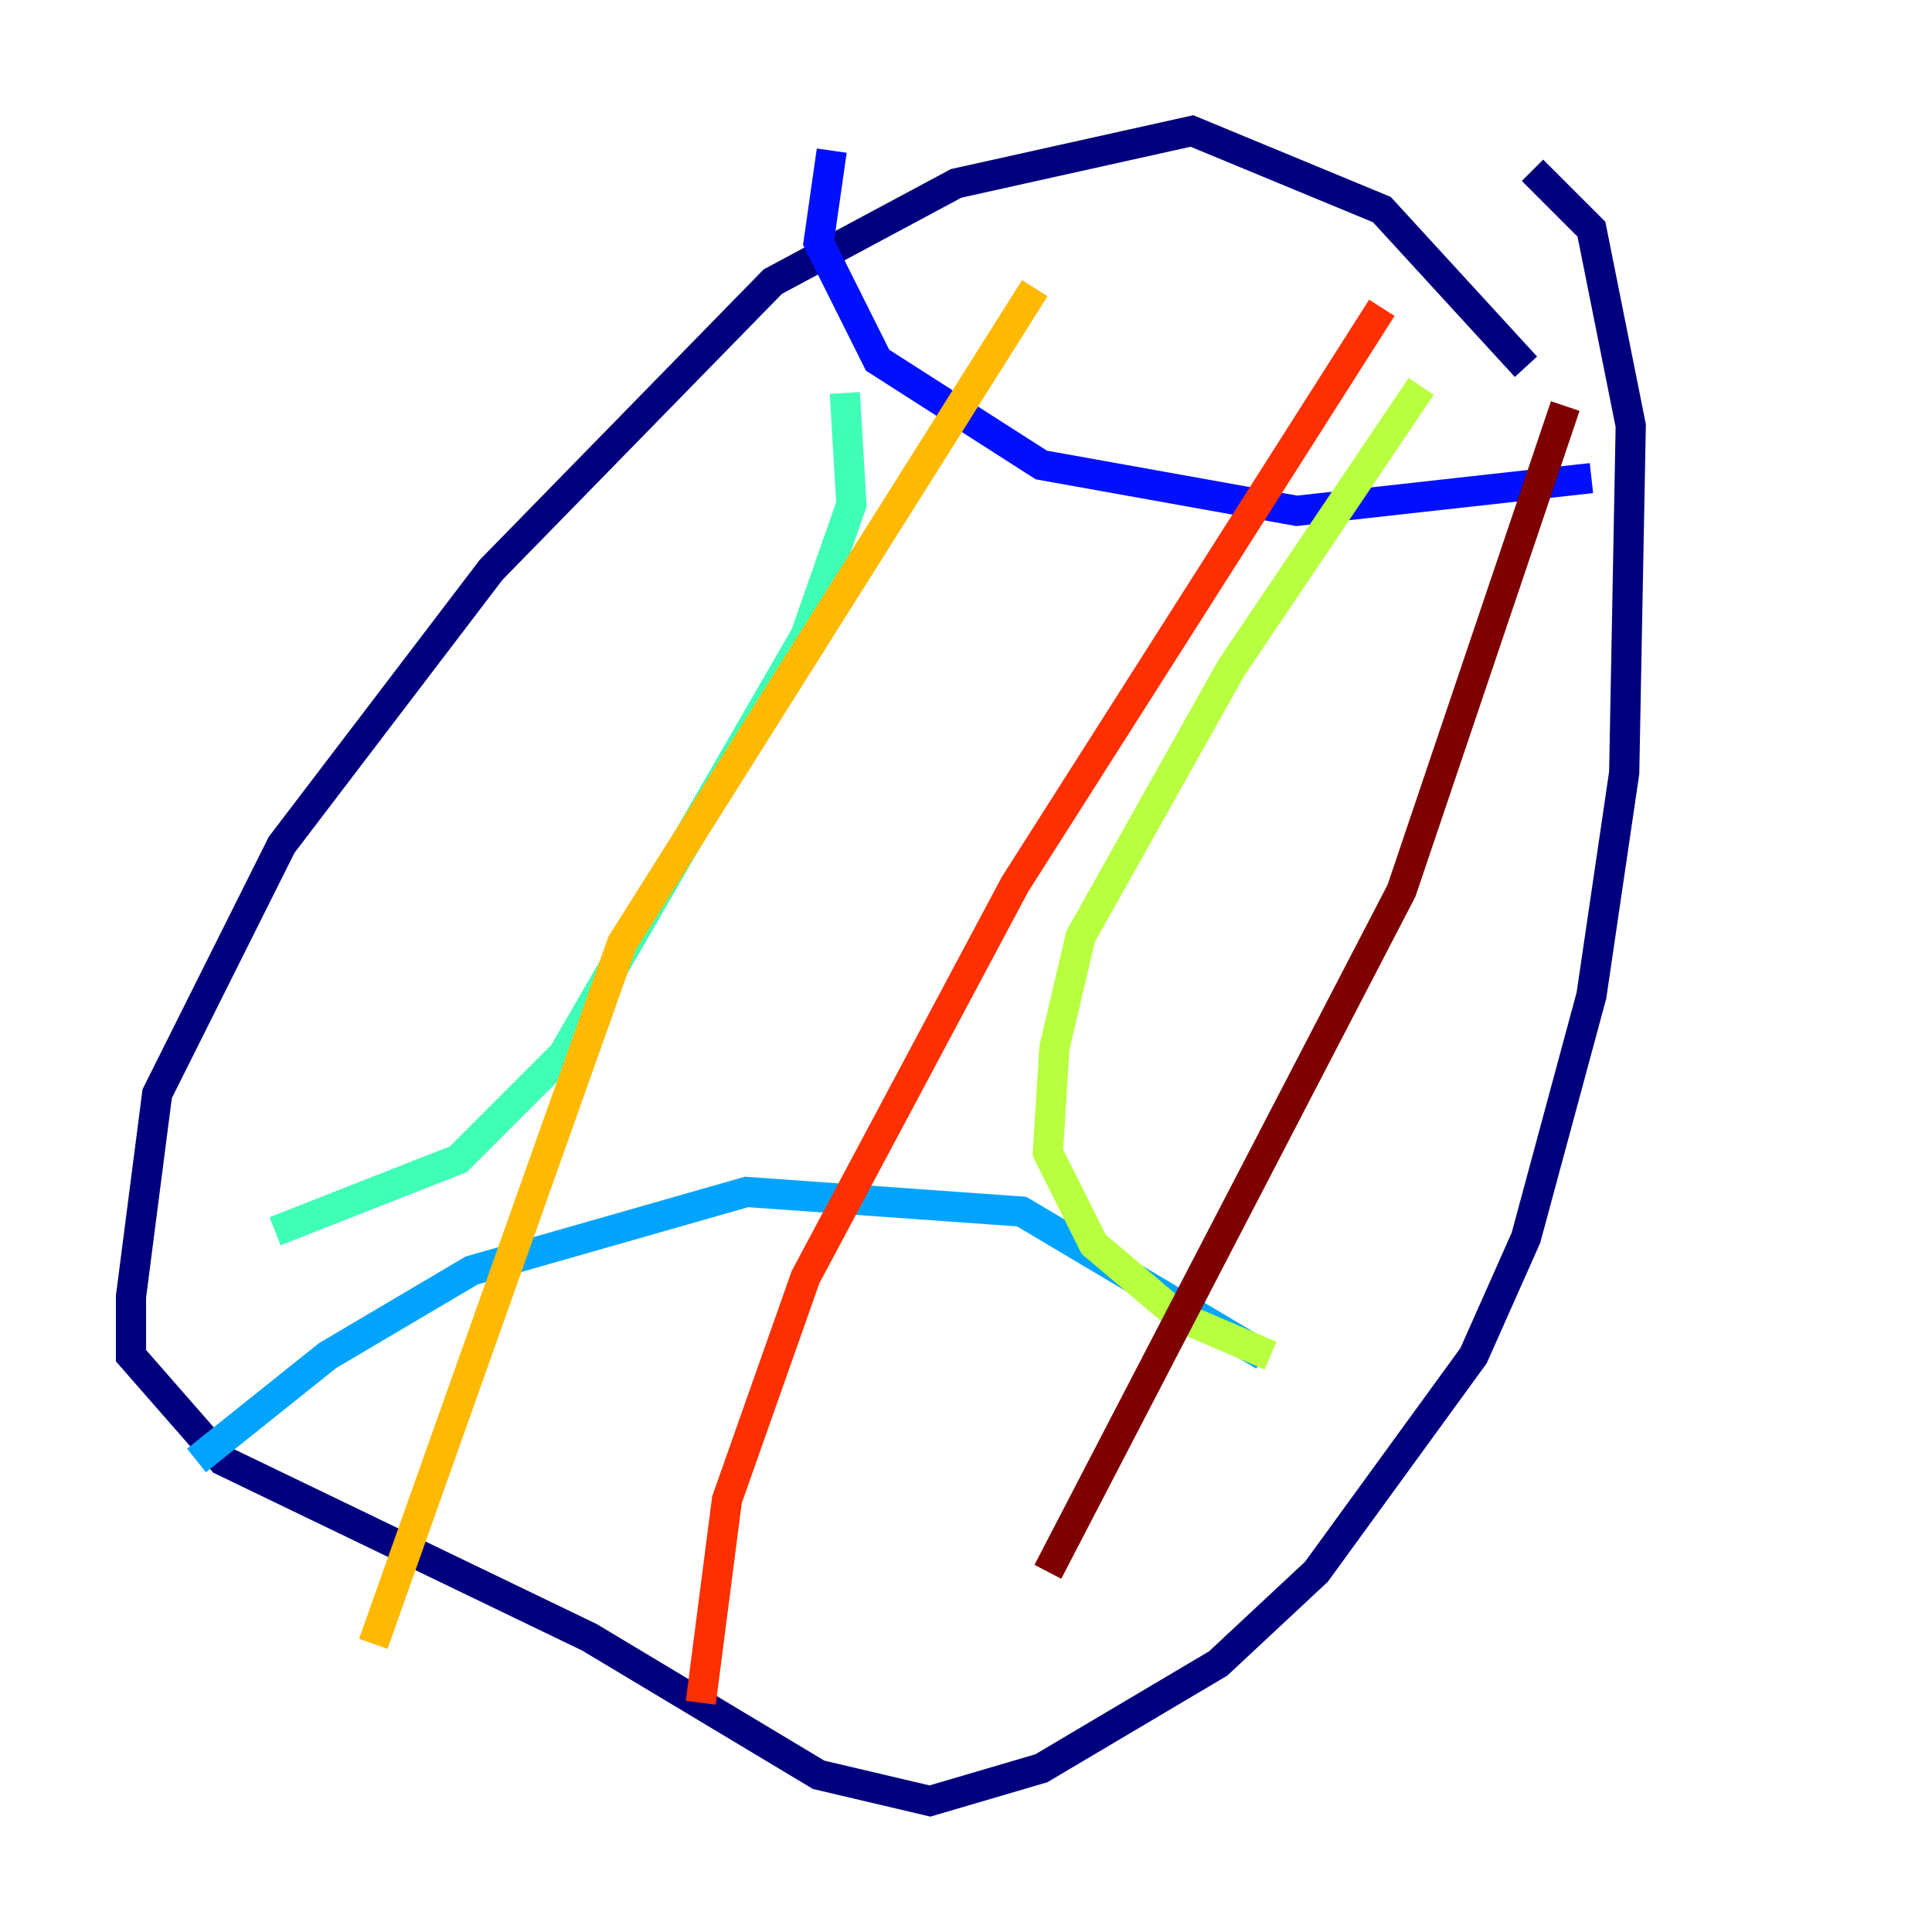 <?xml version="1.0" encoding="utf-8" ?>
<svg baseProfile="tiny" height="128" version="1.2" viewBox="0,0,128,128" width="128" xmlns="http://www.w3.org/2000/svg" xmlns:ev="http://www.w3.org/2001/xml-events" xmlns:xlink="http://www.w3.org/1999/xlink"><defs /><polyline fill="none" points="101.098,24.298 91.552,13.885 78.969,8.678 63.349,12.149 51.2,18.658 32.542,37.749 18.658,55.973 10.414,72.461 8.678,85.912 8.678,89.817 14.752,96.759 39.051,108.475 54.237,117.586 61.614,119.322 68.99,117.153 80.705,110.21 87.214,104.136 97.627,89.817 101.098,82.007 105.437,65.953 107.607,51.2 108.041,28.203 105.437,15.186 101.532,11.281" stroke="#00007f" stroke-width="2" /><polyline fill="none" points="55.105,9.98 54.237,16.054 58.142,23.864 68.99,30.807 85.912,33.844 105.437,31.675" stroke="#0010ff" stroke-width="2" /><polyline fill="none" points="13.017,96.759 21.695,89.817 31.241,84.176 49.464,78.969 67.688,80.271 83.742,89.817" stroke="#00a4ff" stroke-width="2" /><polyline fill="none" points="55.973,26.034 56.407,33.41 53.37,42.088 37.315,69.858 30.373,76.8 18.224,81.573" stroke="#3fffb7" stroke-width="2" /><polyline fill="none" points="94.156,25.6 81.573,44.258 71.593,62.047 69.858,69.424 69.424,76.366 72.461,82.441 78.102,87.214 84.176,89.817" stroke="#b7ff3f" stroke-width="2" /><polyline fill="none" points="68.556,19.091 41.22,62.481 24.732,108.909" stroke="#ffb900" stroke-width="2" /><polyline fill="none" points="91.552,20.393 67.254,58.576 53.37,84.61 48.163,99.363 46.427,112.814" stroke="#ff3000" stroke-width="2" /><polyline fill="none" points="103.702,26.902 92.854,59.01 69.424,104.136" stroke="#7f0000" stroke-width="2" /></svg>